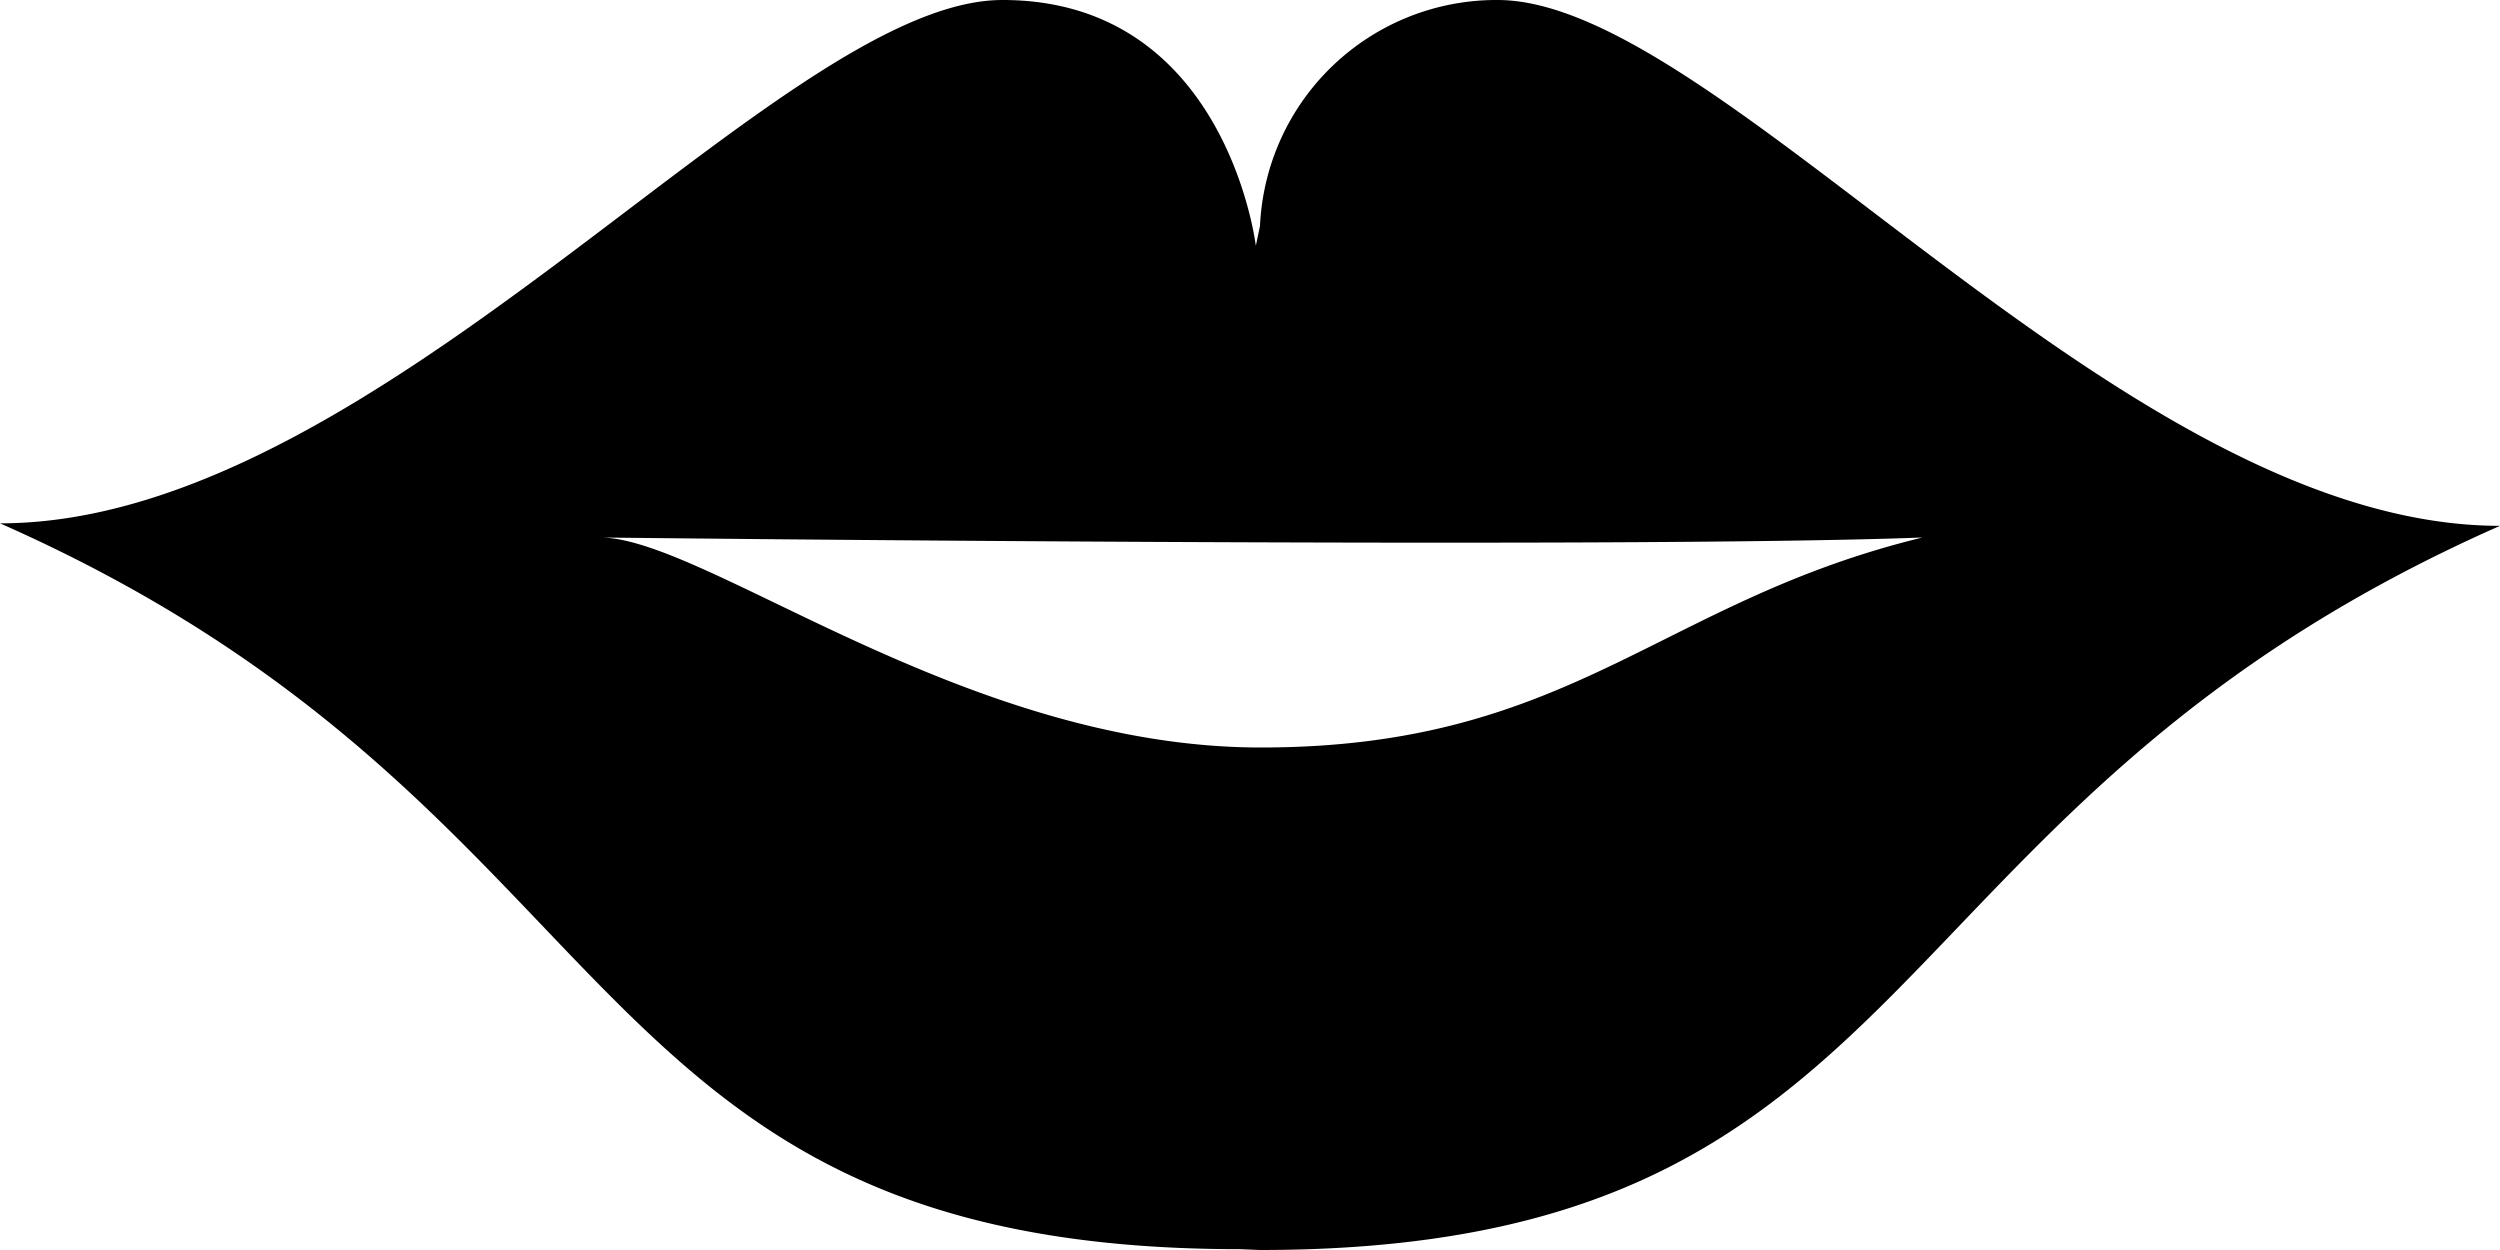 <svg xmlns="http://www.w3.org/2000/svg" xmlns:xlink="http://www.w3.org/1999/xlink" width="30" height="15" viewBox="0 0 30 15">
  <defs>
    <style>
      .cls-1 {
        fill-rule: evenodd;
        filter: url(#filter);
      }
    </style>
    <filter id="filter" x="1744" y="1488" width="30" height="15" filterUnits="userSpaceOnUse">
      <feFlood result="flood" flood-color="#8245ff"/>
      <feComposite result="composite" operator="in" in2="SourceGraphic"/>
      <feBlend result="blend" in2="SourceGraphic"/>
    </filter>
  </defs>
  <path id="icon" class="cls-1" d="M1758.88,1502.99l0.24,0.01c8.13,0,7.16-5.28,14.88-8.69-4.55,0-9.35-6.31-12.03-6.31a2.84,2.84,0,0,0-2.85,2.71l-0.05.24s-0.35-2.95-3.04-2.95-7.48,6.28-12.03,6.28C1751.72,1497.69,1750.75,1502.99,1758.88,1502.99Zm8.19-8.54c-3.17.77-4.21,2.52-7.94,2.52-3.56,0-6.67-2.52-7.93-2.52C1751.2,1494.45,1763.41,1494.59,1767.07,1494.45Z" transform="translate(-1744 -1488)"/>
</svg>
